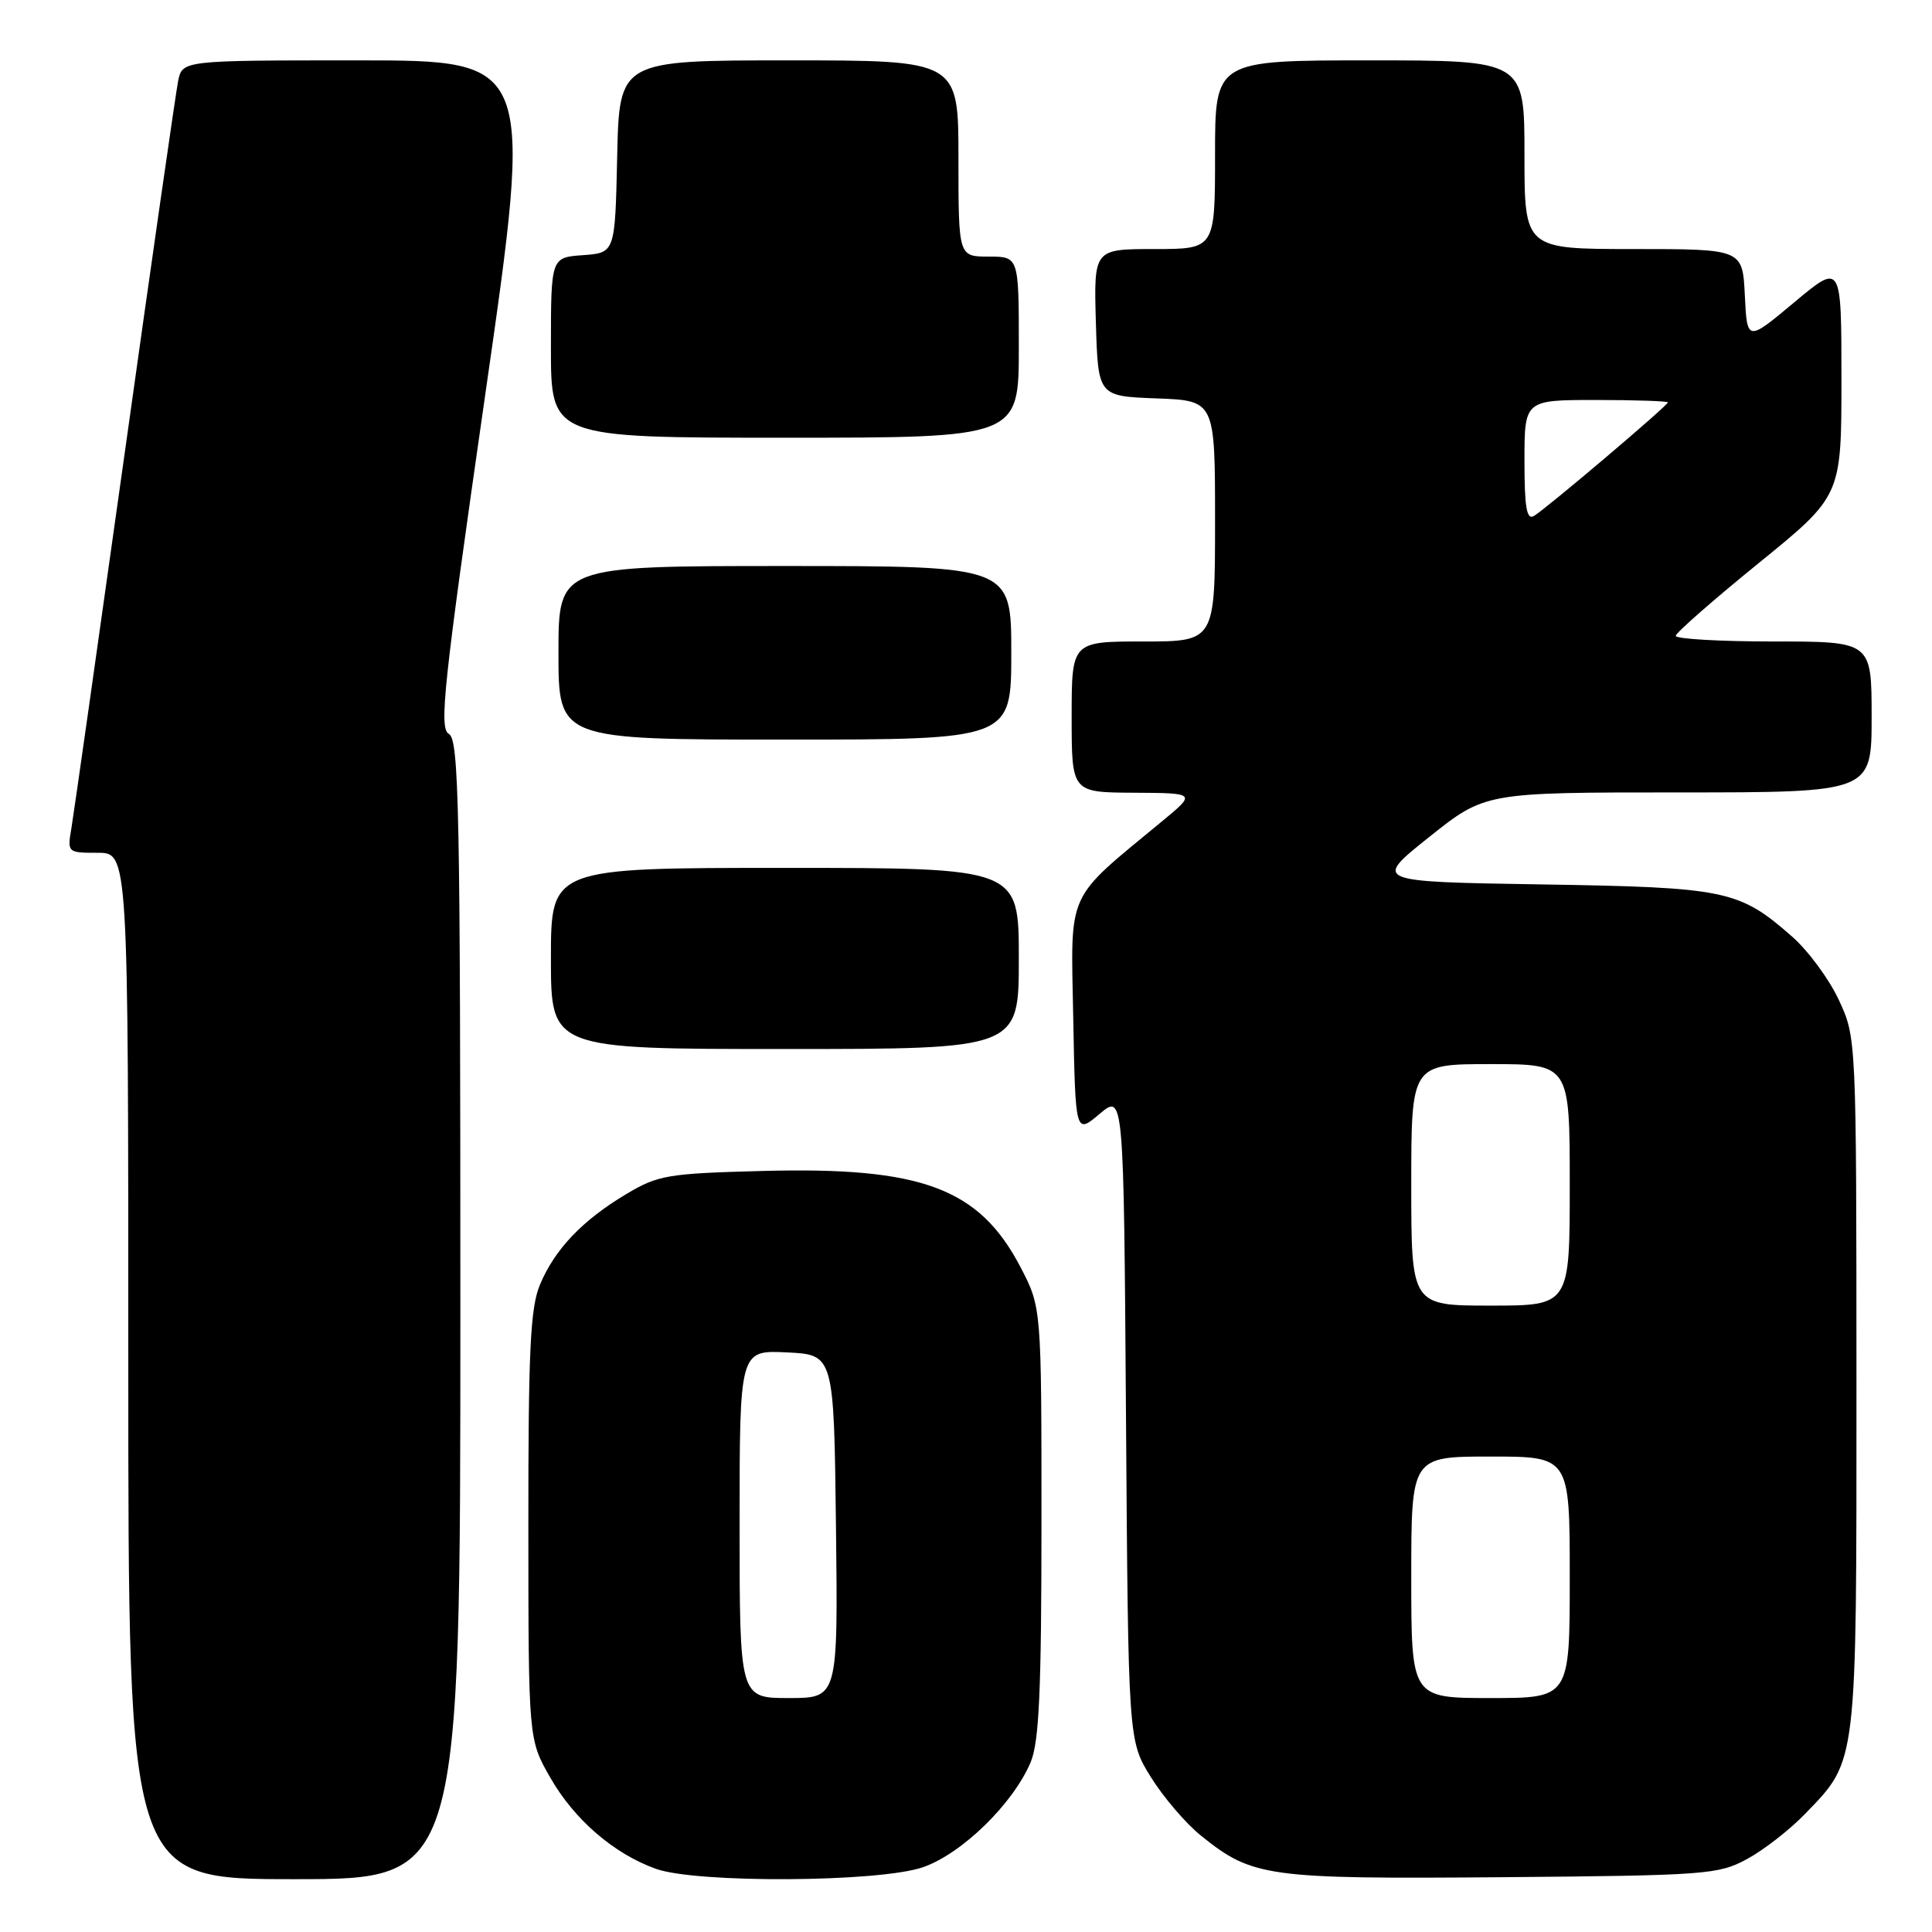 <?xml version="1.0" encoding="UTF-8" standalone="no"?>
<!DOCTYPE svg PUBLIC "-//W3C//DTD SVG 1.1//EN" "http://www.w3.org/Graphics/SVG/1.1/DTD/svg11.dtd" >
<svg xmlns="http://www.w3.org/2000/svg" xmlns:xlink="http://www.w3.org/1999/xlink" version="1.1" viewBox="0 0 256 256">
 <g >
 <path fill="currentColor"
d=" M 61.00 173.55 C 61.00 107.08 60.82 98.00 59.48 97.25 C 58.15 96.50 58.75 90.88 64.31 52.20 C 70.67 8.00 70.67 8.00 47.41 8.00 C 24.16 8.00 24.16 8.00 23.60 10.75 C 23.30 12.26 20.11 34.42 16.53 60.00 C 12.94 85.58 9.76 107.96 9.46 109.75 C 8.91 112.97 8.94 113.00 12.95 113.00 C 17.00 113.00 17.00 113.00 17.00 181.00 C 17.00 249.00 17.00 249.00 39.00 249.00 C 61.00 249.00 61.00 249.00 61.00 173.55 Z  M 122.26 247.43 C 127.43 245.66 134.26 239.00 136.58 233.47 C 137.69 230.80 138.00 223.97 138.00 201.65 C 138.00 173.23 138.00 173.23 135.21 167.88 C 129.74 157.42 122.12 154.59 101.00 155.16 C 88.44 155.49 87.18 155.71 82.97 158.23 C 77.17 161.69 73.51 165.54 71.55 170.22 C 70.27 173.28 70.00 178.90 70.01 202.22 C 70.02 230.50 70.02 230.50 72.93 235.57 C 76.11 241.12 81.35 245.64 86.91 247.63 C 92.31 249.56 116.41 249.42 122.26 247.43 Z  M 231.50 246.33 C 233.70 245.14 237.17 242.44 239.20 240.33 C 246.13 233.16 246.00 234.22 245.99 183.28 C 245.98 137.50 245.98 137.50 243.65 132.49 C 242.37 129.74 239.59 125.97 237.48 124.12 C 230.44 117.93 228.76 117.58 204.23 117.19 C 181.95 116.83 181.95 116.83 189.36 110.92 C 196.78 105.00 196.78 105.00 222.39 105.00 C 248.00 105.00 248.00 105.00 248.00 95.00 C 248.00 85.00 248.00 85.00 235.00 85.00 C 227.85 85.00 222.02 84.66 222.04 84.25 C 222.07 83.84 227.02 79.50 233.04 74.61 C 244.00 65.71 244.00 65.71 244.00 50.27 C 244.00 34.83 244.00 34.83 237.75 40.06 C 231.50 45.28 231.50 45.28 231.20 39.14 C 230.90 33.00 230.90 33.00 216.45 33.00 C 202.00 33.00 202.00 33.00 202.00 20.50 C 202.00 8.00 202.00 8.00 181.50 8.00 C 161.00 8.00 161.00 8.00 161.00 20.50 C 161.00 33.00 161.00 33.00 152.96 33.00 C 144.93 33.00 144.93 33.00 145.21 42.75 C 145.50 52.50 145.50 52.50 153.25 52.79 C 161.00 53.08 161.00 53.08 161.00 69.04 C 161.00 85.00 161.00 85.00 151.50 85.00 C 142.00 85.00 142.00 85.00 142.00 95.00 C 142.00 105.00 142.00 105.00 150.25 105.04 C 158.50 105.09 158.50 105.09 154.02 108.79 C 141.10 119.48 141.89 117.72 142.21 134.90 C 142.50 150.30 142.50 150.30 145.70 147.60 C 148.90 144.91 148.90 144.91 149.20 187.78 C 149.50 230.66 149.50 230.66 152.50 235.48 C 154.15 238.14 157.13 241.62 159.13 243.23 C 165.96 248.73 167.85 248.99 199.00 248.74 C 226.09 248.51 227.70 248.39 231.50 246.33 Z  M 135.00 127.00 C 135.00 115.00 135.00 115.00 104.00 115.00 C 73.00 115.00 73.00 115.00 73.00 127.00 C 73.00 139.00 73.00 139.00 104.00 139.00 C 135.00 139.00 135.00 139.00 135.00 127.00 Z  M 134.00 86.50 C 134.00 75.00 134.00 75.00 104.00 75.00 C 74.00 75.00 74.00 75.00 74.00 86.50 C 74.00 98.00 74.00 98.00 104.00 98.00 C 134.00 98.00 134.00 98.00 134.00 86.50 Z  M 135.00 46.00 C 135.00 34.00 135.00 34.00 131.00 34.00 C 127.00 34.00 127.00 34.00 127.00 21.00 C 127.00 8.00 127.00 8.00 104.53 8.00 C 82.06 8.00 82.06 8.00 81.78 20.75 C 81.50 33.50 81.50 33.50 77.25 33.81 C 73.00 34.11 73.00 34.11 73.00 46.06 C 73.00 58.00 73.00 58.00 104.00 58.00 C 135.00 58.00 135.00 58.00 135.00 46.00 Z  M 98.00 201.95 C 98.00 178.90 98.00 178.90 104.25 179.20 C 110.50 179.50 110.50 179.50 110.77 202.25 C 111.04 225.00 111.04 225.00 104.52 225.00 C 98.00 225.00 98.00 225.00 98.00 201.95 Z  M 187.00 209.00 C 187.00 193.00 187.00 193.00 197.50 193.00 C 208.00 193.00 208.00 193.00 208.00 209.00 C 208.00 225.00 208.00 225.00 197.50 225.00 C 187.00 225.00 187.00 225.00 187.00 209.00 Z  M 187.00 157.00 C 187.00 141.00 187.00 141.00 197.50 141.00 C 208.00 141.00 208.00 141.00 208.00 157.00 C 208.00 173.00 208.00 173.00 197.50 173.00 C 187.00 173.00 187.00 173.00 187.00 157.00 Z  M 202.00 61.06 C 202.00 53.00 202.00 53.00 211.50 53.00 C 216.72 53.00 221.00 53.15 221.00 53.32 C 221.00 53.74 204.90 67.39 203.25 68.37 C 202.29 68.94 202.00 67.24 202.00 61.06 Z "/>
</g>
</svg>